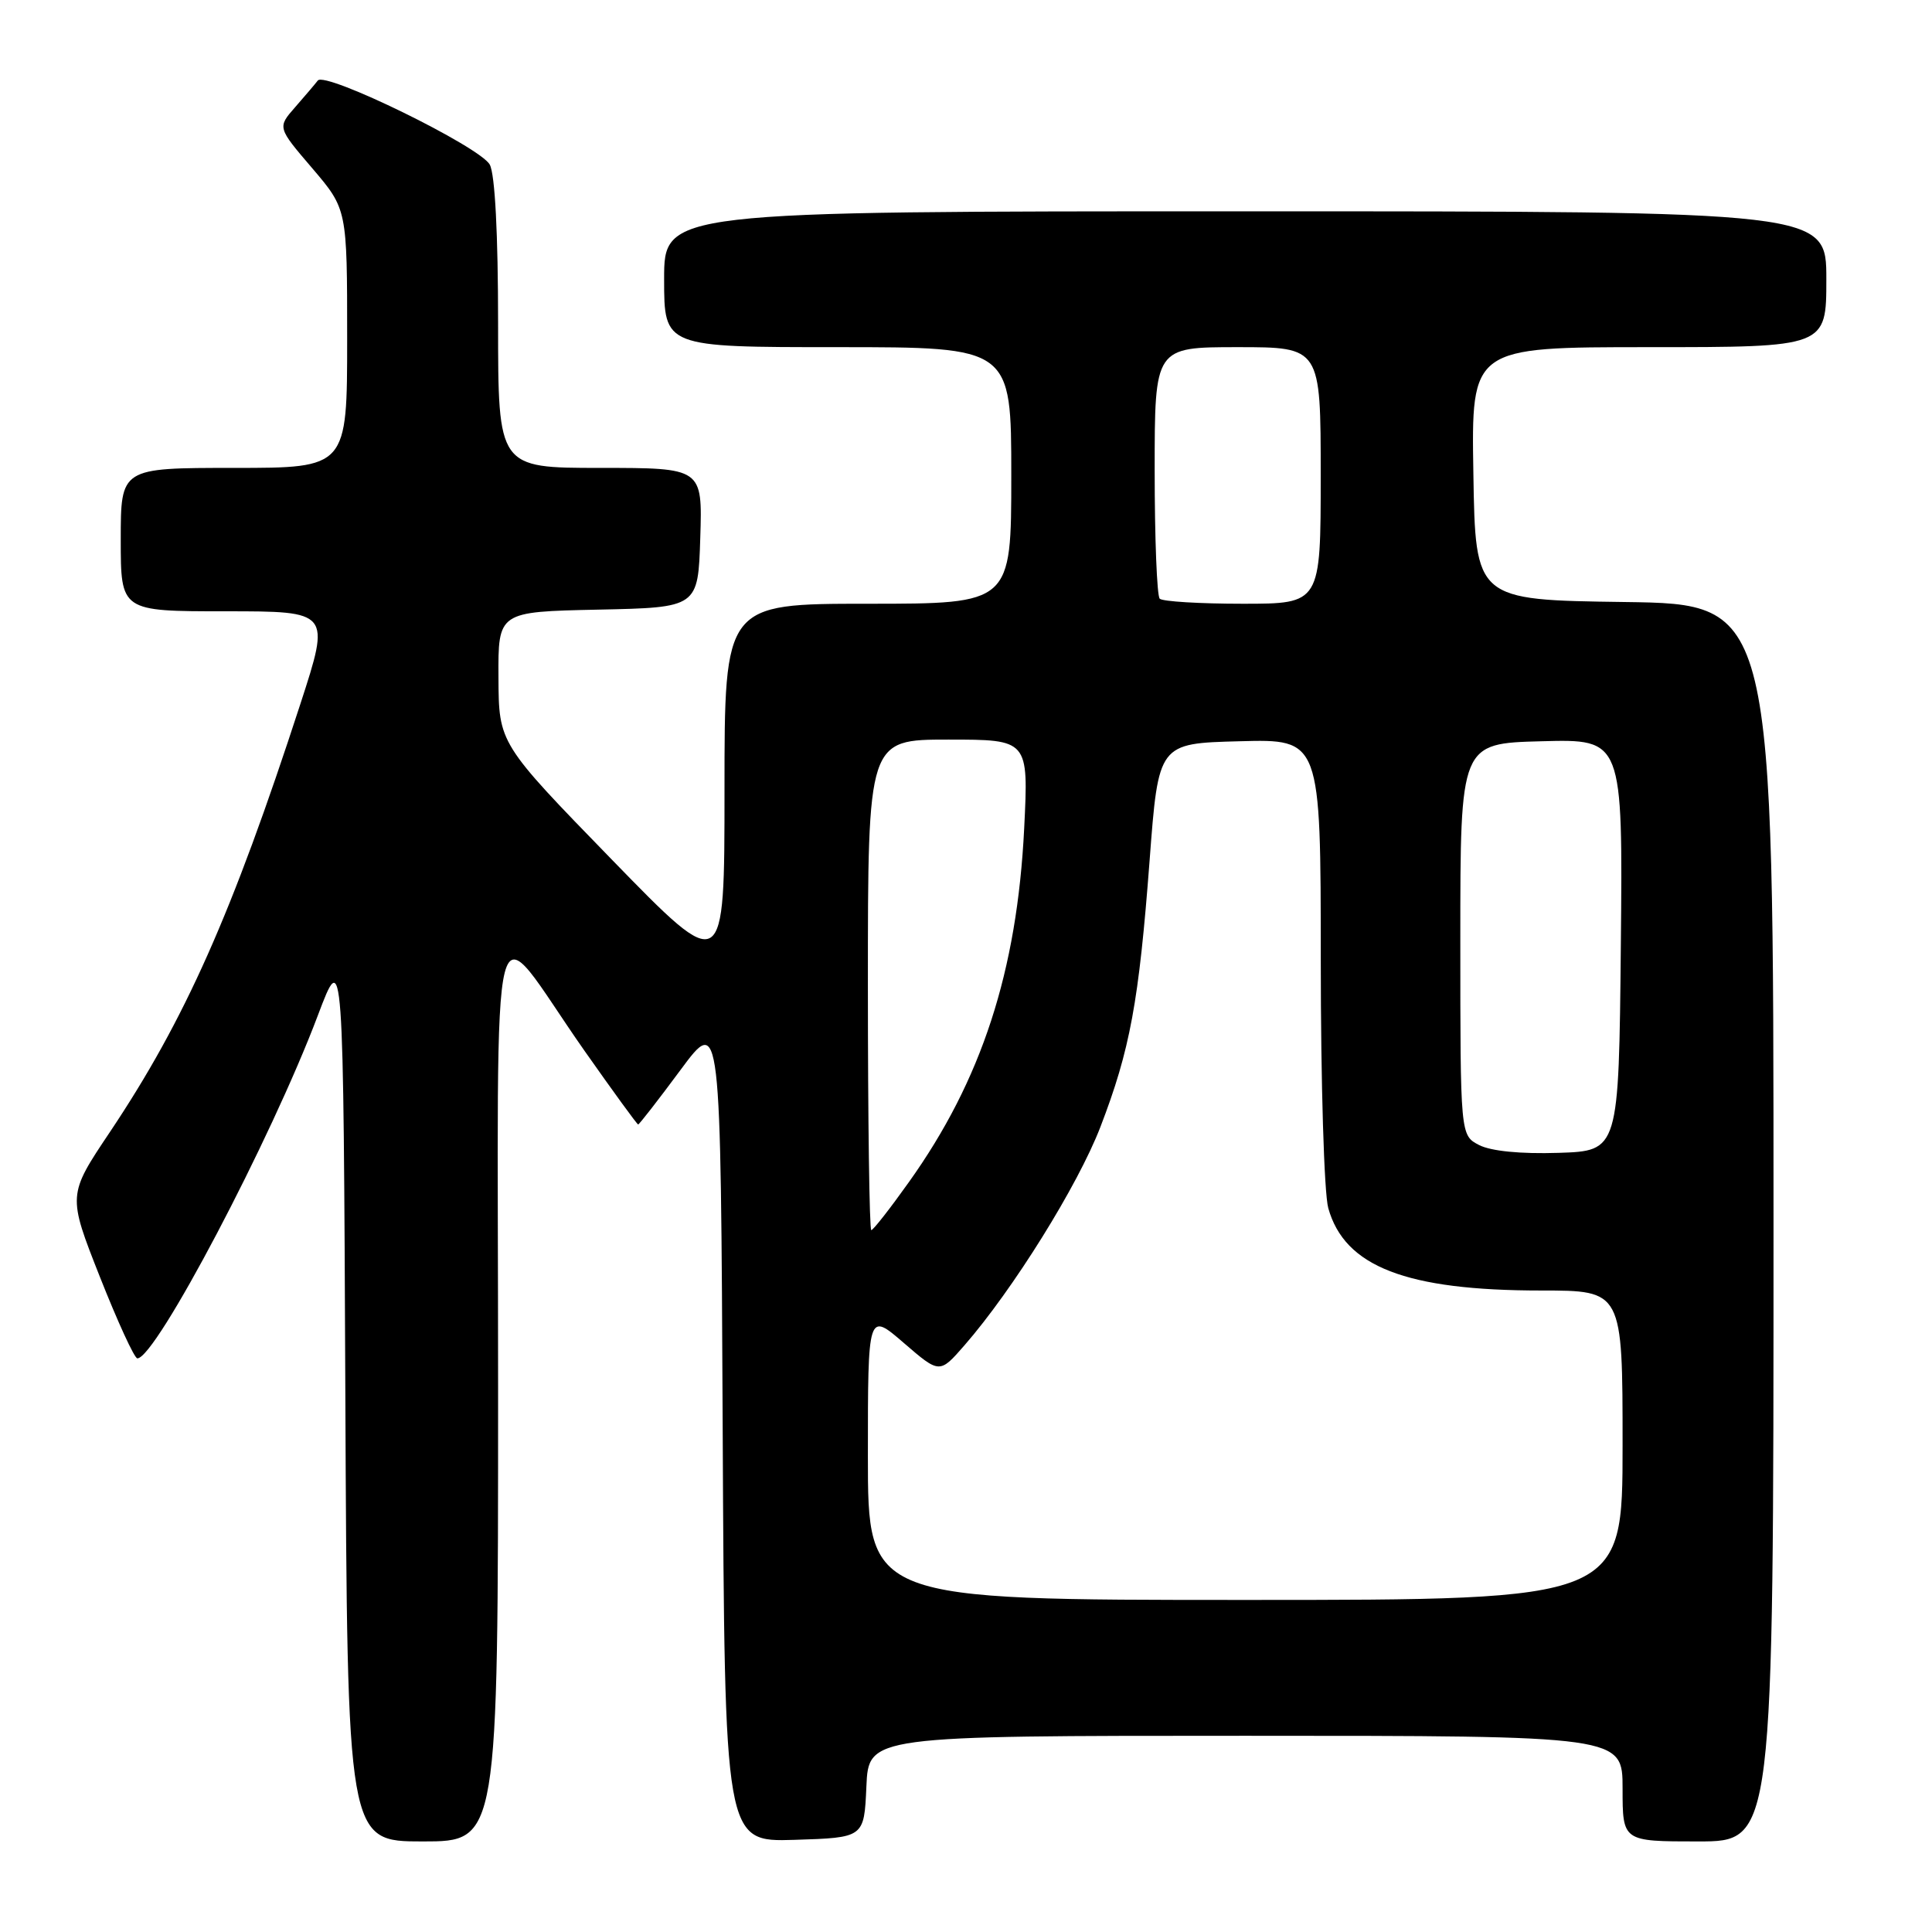 <?xml version="1.0" encoding="UTF-8" standalone="no"?>
<!DOCTYPE svg PUBLIC "-//W3C//DTD SVG 1.1//EN" "http://www.w3.org/Graphics/SVG/1.1/DTD/svg11.dtd" >
<svg xmlns="http://www.w3.org/2000/svg" xmlns:xlink="http://www.w3.org/1999/xlink" version="1.1" viewBox="0 0 256 256">
 <g >
 <path fill="currentColor"
d=" M 66.00 183.92 C 66.00 115.09 64.53 120.83 77.46 139.25 C 81.23 144.61 84.42 149.00 84.56 149.00 C 84.70 149.00 87.22 145.76 90.16 141.79 C 95.50 134.58 95.50 134.58 95.76 189.33 C 96.02 244.07 96.02 244.07 105.26 243.79 C 114.50 243.50 114.50 243.50 114.80 236.75 C 115.09 230.00 115.09 230.00 165.05 230.00 C 215.00 230.00 215.00 230.00 215.00 237.00 C 215.00 244.00 215.00 244.00 225.00 244.00 C 235.00 244.00 235.00 244.00 235.00 162.02 C 235.00 80.04 235.00 80.04 215.25 79.77 C 195.50 79.50 195.50 79.50 195.23 62.75 C 194.95 46.00 194.95 46.00 218.48 46.00 C 242.00 46.00 242.00 46.00 242.00 37.00 C 242.00 28.00 242.00 28.00 165.00 28.00 C 88.00 28.00 88.00 28.00 88.00 37.00 C 88.00 46.00 88.00 46.00 111.00 46.00 C 134.00 46.00 134.00 46.00 134.00 63.00 C 134.00 80.00 134.00 80.00 115.00 80.00 C 96.00 80.00 96.00 80.00 96.00 104.63 C 96.00 129.25 96.00 129.25 81.05 113.88 C 66.09 98.50 66.09 98.50 66.05 89.78 C 66.00 81.06 66.00 81.06 79.25 80.78 C 92.50 80.50 92.50 80.50 92.79 71.25 C 93.08 62.00 93.08 62.00 79.54 62.00 C 66.00 62.00 66.00 62.00 66.00 42.93 C 66.00 31.01 65.59 23.10 64.90 21.82 C 63.64 19.46 43.09 9.41 42.11 10.67 C 41.76 11.13 40.41 12.71 39.11 14.20 C 36.75 16.89 36.75 16.89 41.38 22.30 C 46.00 27.72 46.00 27.72 46.00 44.86 C 46.00 62.00 46.00 62.00 31.00 62.00 C 16.00 62.00 16.00 62.00 16.00 71.50 C 16.00 81.00 16.00 81.00 29.90 81.00 C 43.79 81.00 43.79 81.00 39.81 93.25 C 30.74 121.13 24.51 135.13 14.57 149.99 C 8.96 158.36 8.96 158.36 13.23 169.18 C 15.58 175.12 17.81 179.99 18.20 179.99 C 20.63 180.02 35.94 150.93 42.12 134.54 C 45.50 125.59 45.50 125.59 45.76 184.79 C 46.02 244.00 46.02 244.00 56.01 244.00 C 66.00 244.00 66.00 244.00 66.00 183.92 Z  M 115.00 192.92 C 115.00 173.84 115.00 173.84 119.75 177.94 C 124.50 182.04 124.50 182.04 127.79 178.27 C 134.23 170.88 142.82 157.08 145.80 149.35 C 149.74 139.11 150.91 132.77 152.33 114.00 C 153.50 98.50 153.50 98.50 164.25 98.22 C 175.00 97.93 175.00 97.93 175.01 127.22 C 175.01 143.51 175.45 158.09 176.00 160.07 C 178.16 167.84 186.32 171.00 204.21 171.00 C 215.00 171.00 215.00 171.00 215.00 191.50 C 215.00 212.00 215.00 212.00 165.00 212.00 C 115.00 212.00 115.00 212.00 115.00 192.92 Z  M 115.00 130.50 C 115.00 98.00 115.00 98.00 125.65 98.00 C 136.29 98.00 136.29 98.00 135.71 109.75 C 134.77 128.70 130.07 143.14 120.43 156.64 C 117.94 160.14 115.70 163.00 115.45 163.00 C 115.20 163.00 115.00 148.38 115.00 130.50 Z  M 196.00 151.73 C 193.50 150.44 193.50 150.44 193.50 124.47 C 193.50 98.50 193.50 98.50 204.27 98.22 C 215.03 97.93 215.03 97.93 214.77 125.22 C 214.50 152.50 214.50 152.50 206.50 152.76 C 201.47 152.92 197.57 152.53 196.00 151.73 Z  M 153.67 79.33 C 153.30 78.97 153.00 71.32 153.00 62.33 C 153.00 46.00 153.00 46.00 164.00 46.00 C 175.00 46.00 175.00 46.00 175.00 63.00 C 175.00 80.00 175.00 80.00 164.67 80.00 C 158.98 80.00 154.03 79.70 153.67 79.33 Z "/>
</g>
</svg>